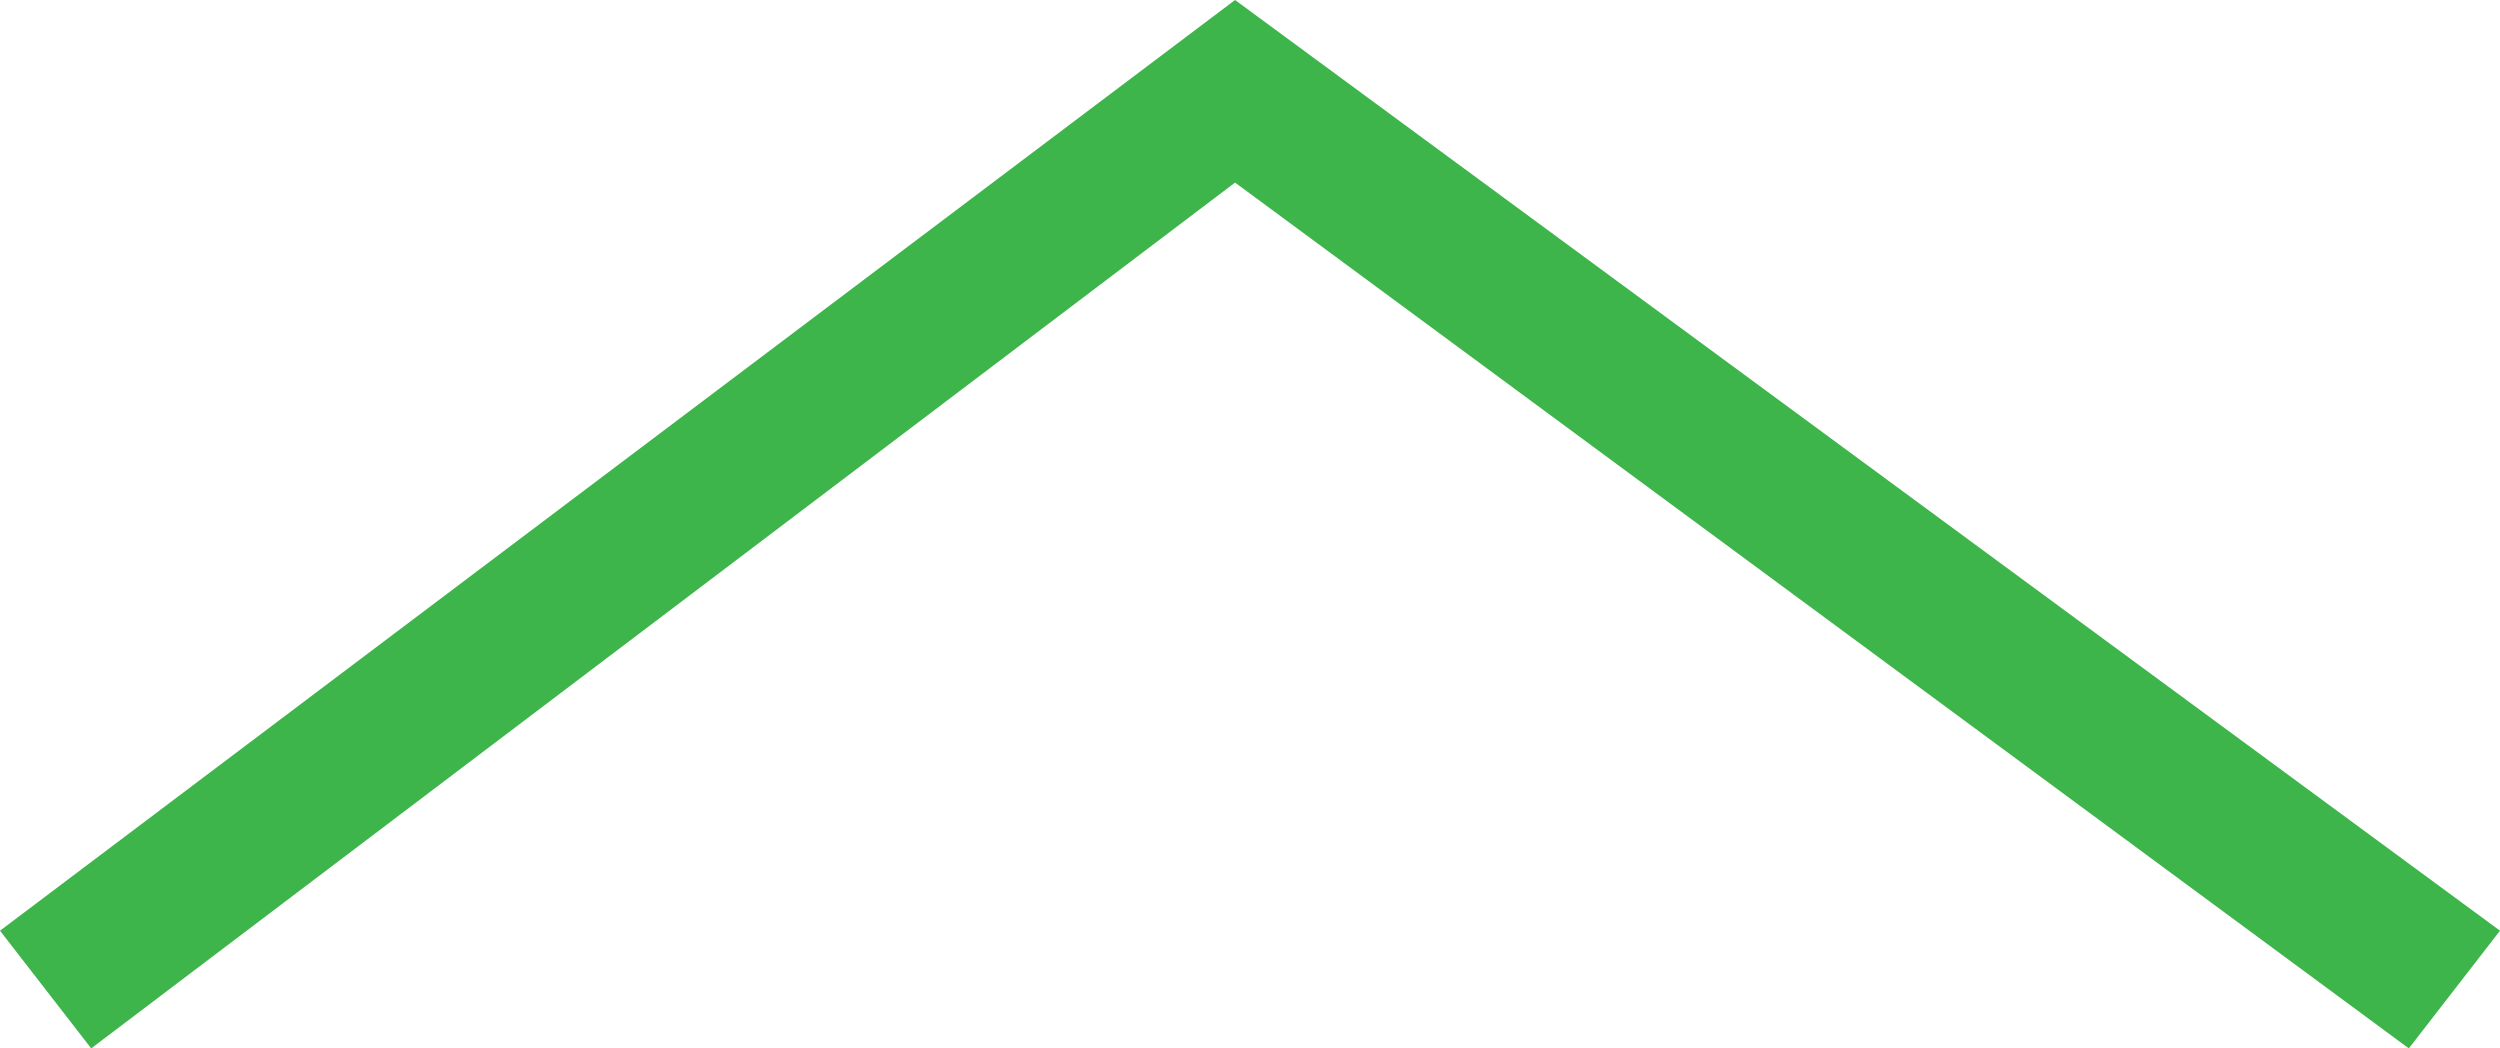 <?xml version="1.0" encoding="utf-8"?>
<!-- Generator: Adobe Illustrator 17.0.0, SVG Export Plug-In . SVG Version: 6.00 Build 0)  -->
<!DOCTYPE svg PUBLIC "-//W3C//DTD SVG 1.1//EN" "http://www.w3.org/Graphics/SVG/1.1/DTD/svg11.dtd">
<svg version="1.1" id="Layer_1" xmlns="http://www.w3.org/2000/svg" xmlns:xlink="http://www.w3.org/1999/xlink" x="0px" y="0px"
	 width="83.389px" height="34.97px" viewBox="-9.195 14.515 83.389 34.97" enable-background="new -9.195 14.515 83.389 34.97"
	 xml:space="preserve">
<g>
	<polygon fill="#3DB54A" points="71.153,49.485 74.194,45.559 32.001,14.515 -9.195,45.559 -6.153,49.485 32.001,20.605 	"/>
</g>
</svg>
